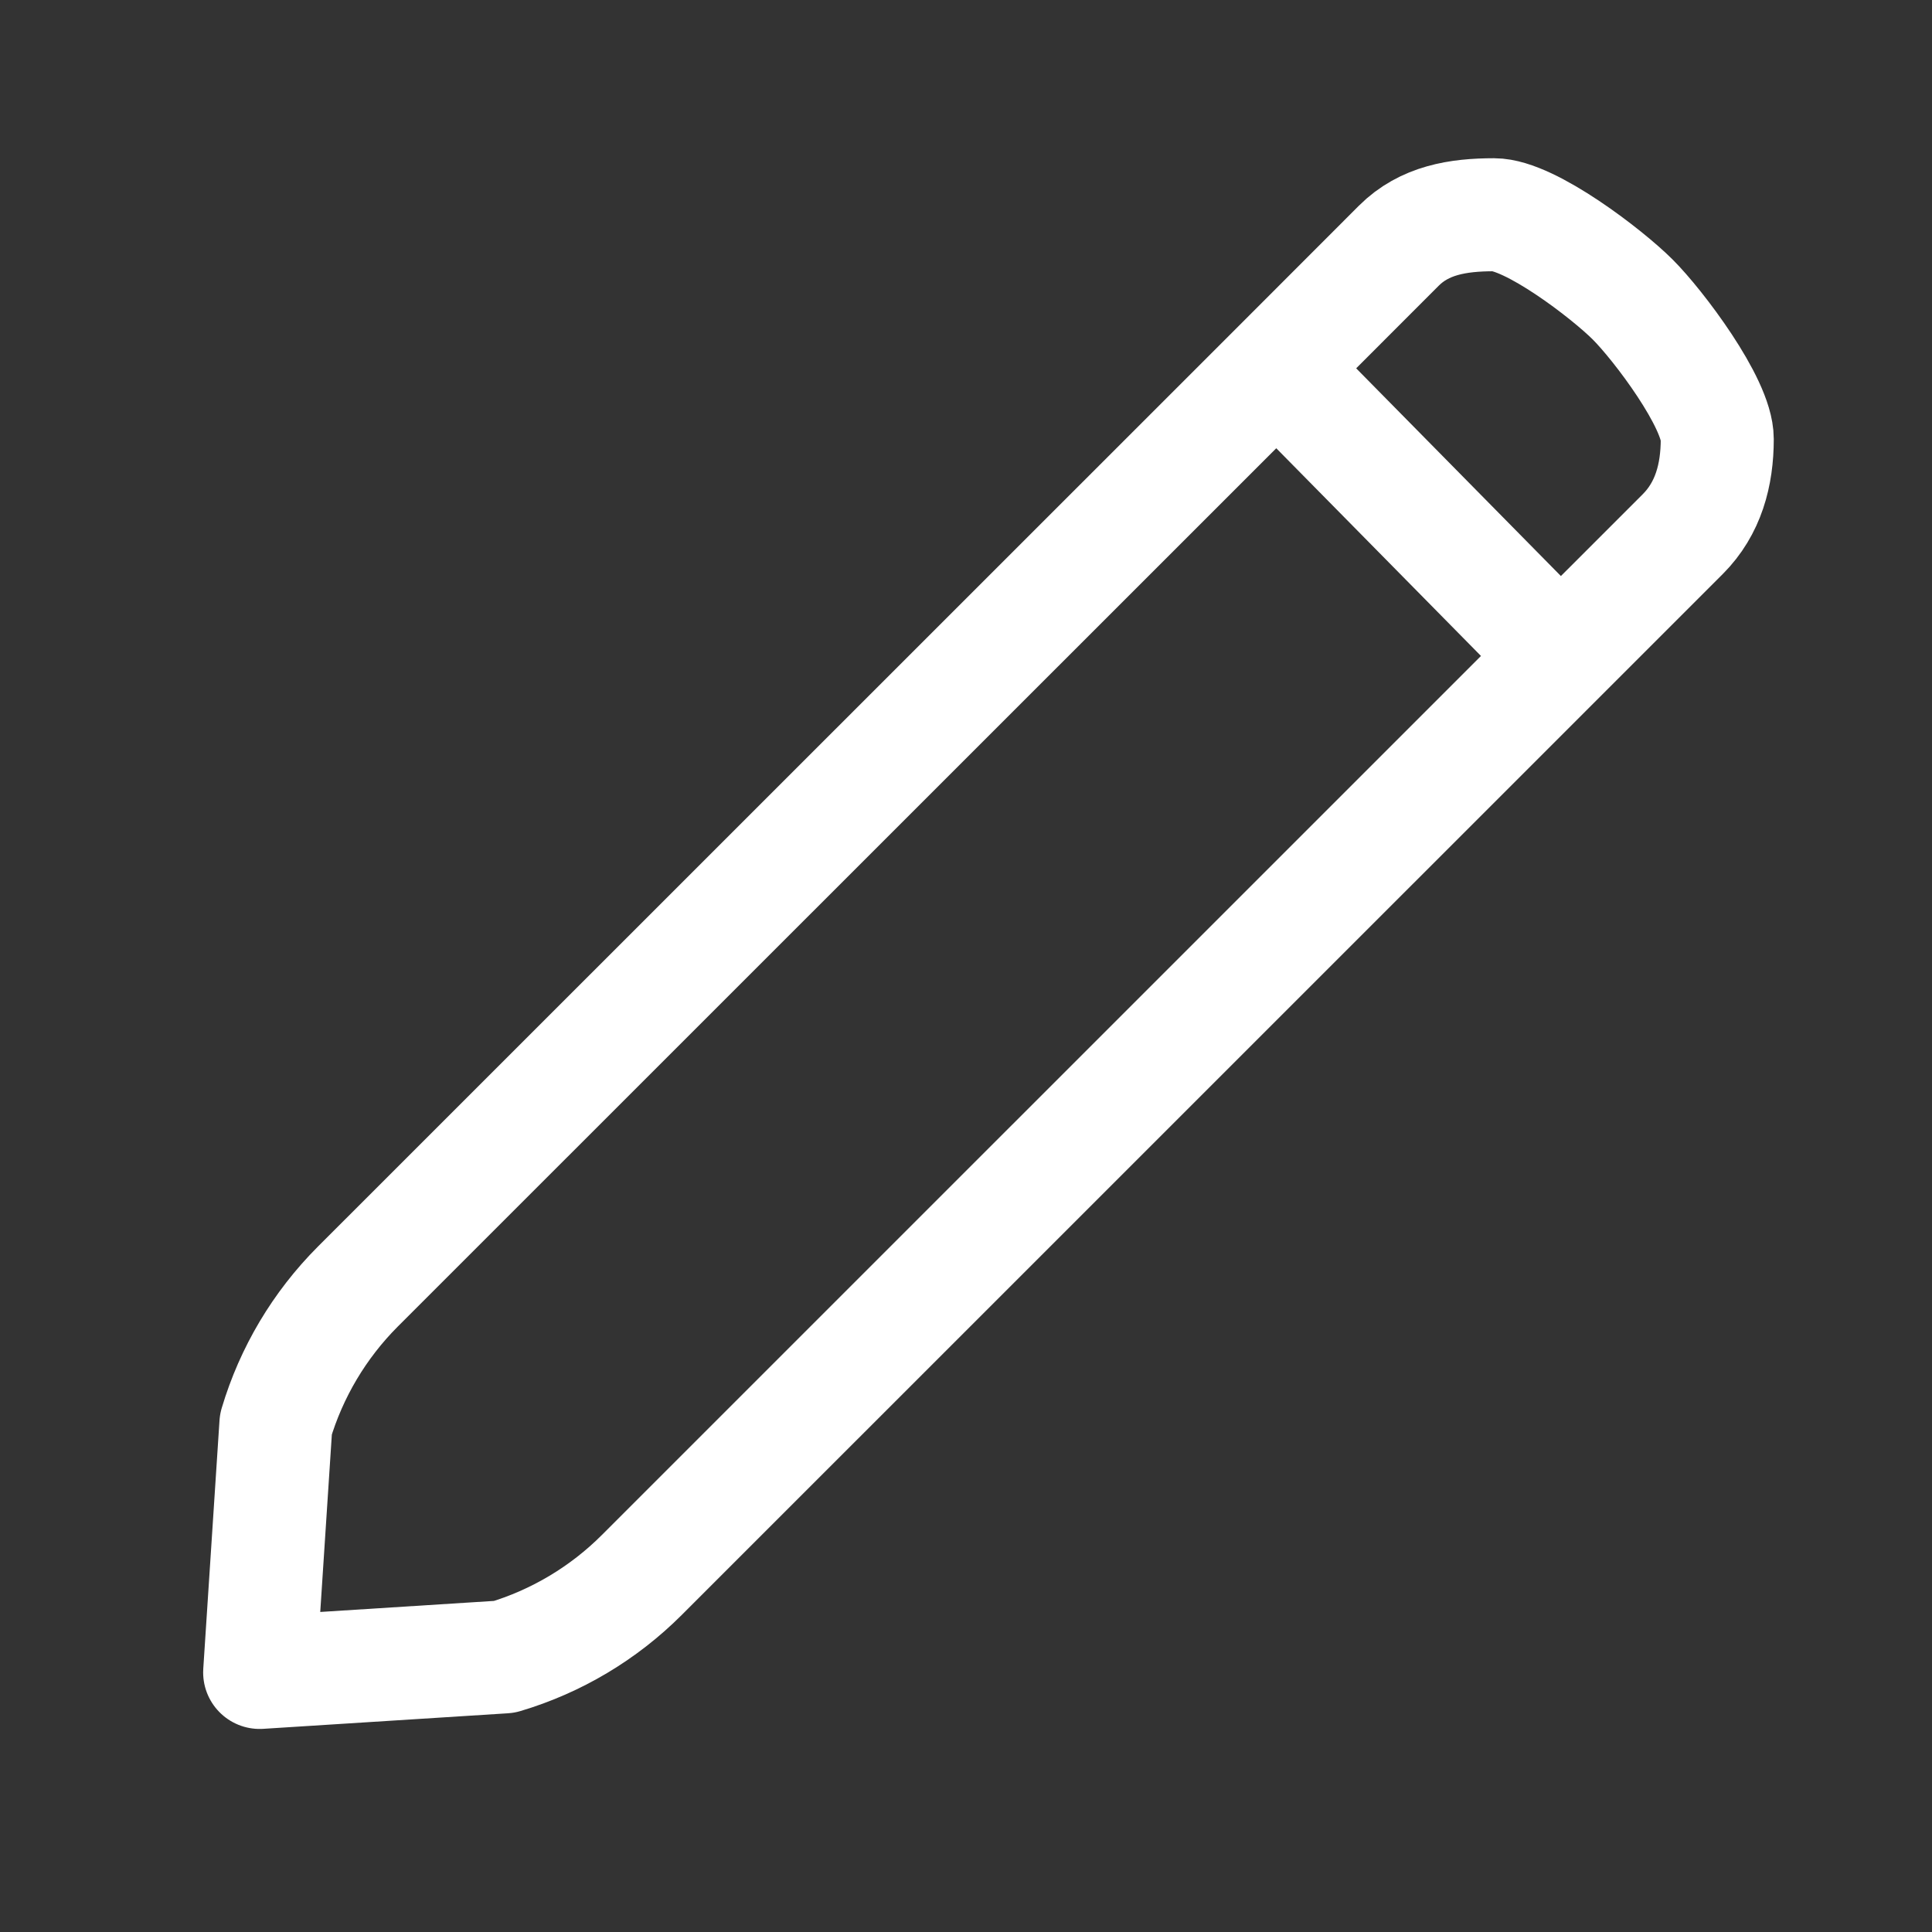 <svg width="20" height="20" viewBox="0 0 20 20" fill="none" xmlns="http://www.w3.org/2000/svg">
<rect x="0" y="0" width="20" height="20" fill="#333333" stroke="none"/>
<path d="M13.215 3.81L14.48 2.544C14.744 2.28 15.092 2.223 15.466 2.223C15.838 2.223 16.637 2.836 16.901 3.1C17.165 3.363 17.777 4.172 17.777 4.545C17.777 4.918 17.684 5.264 17.421 5.528L6.644 16.304C6.247 16.701 5.758 16.992 5.221 17.152L2.688 17.313L2.856 14.743C3.016 14.206 3.307 13.717 3.703 13.32L13.215 3.81ZM13.215 3.81L16.145 6.783" stroke="white" stroke-width="1.17" stroke-linecap="round" stroke-linejoin="round"/>
</svg>
